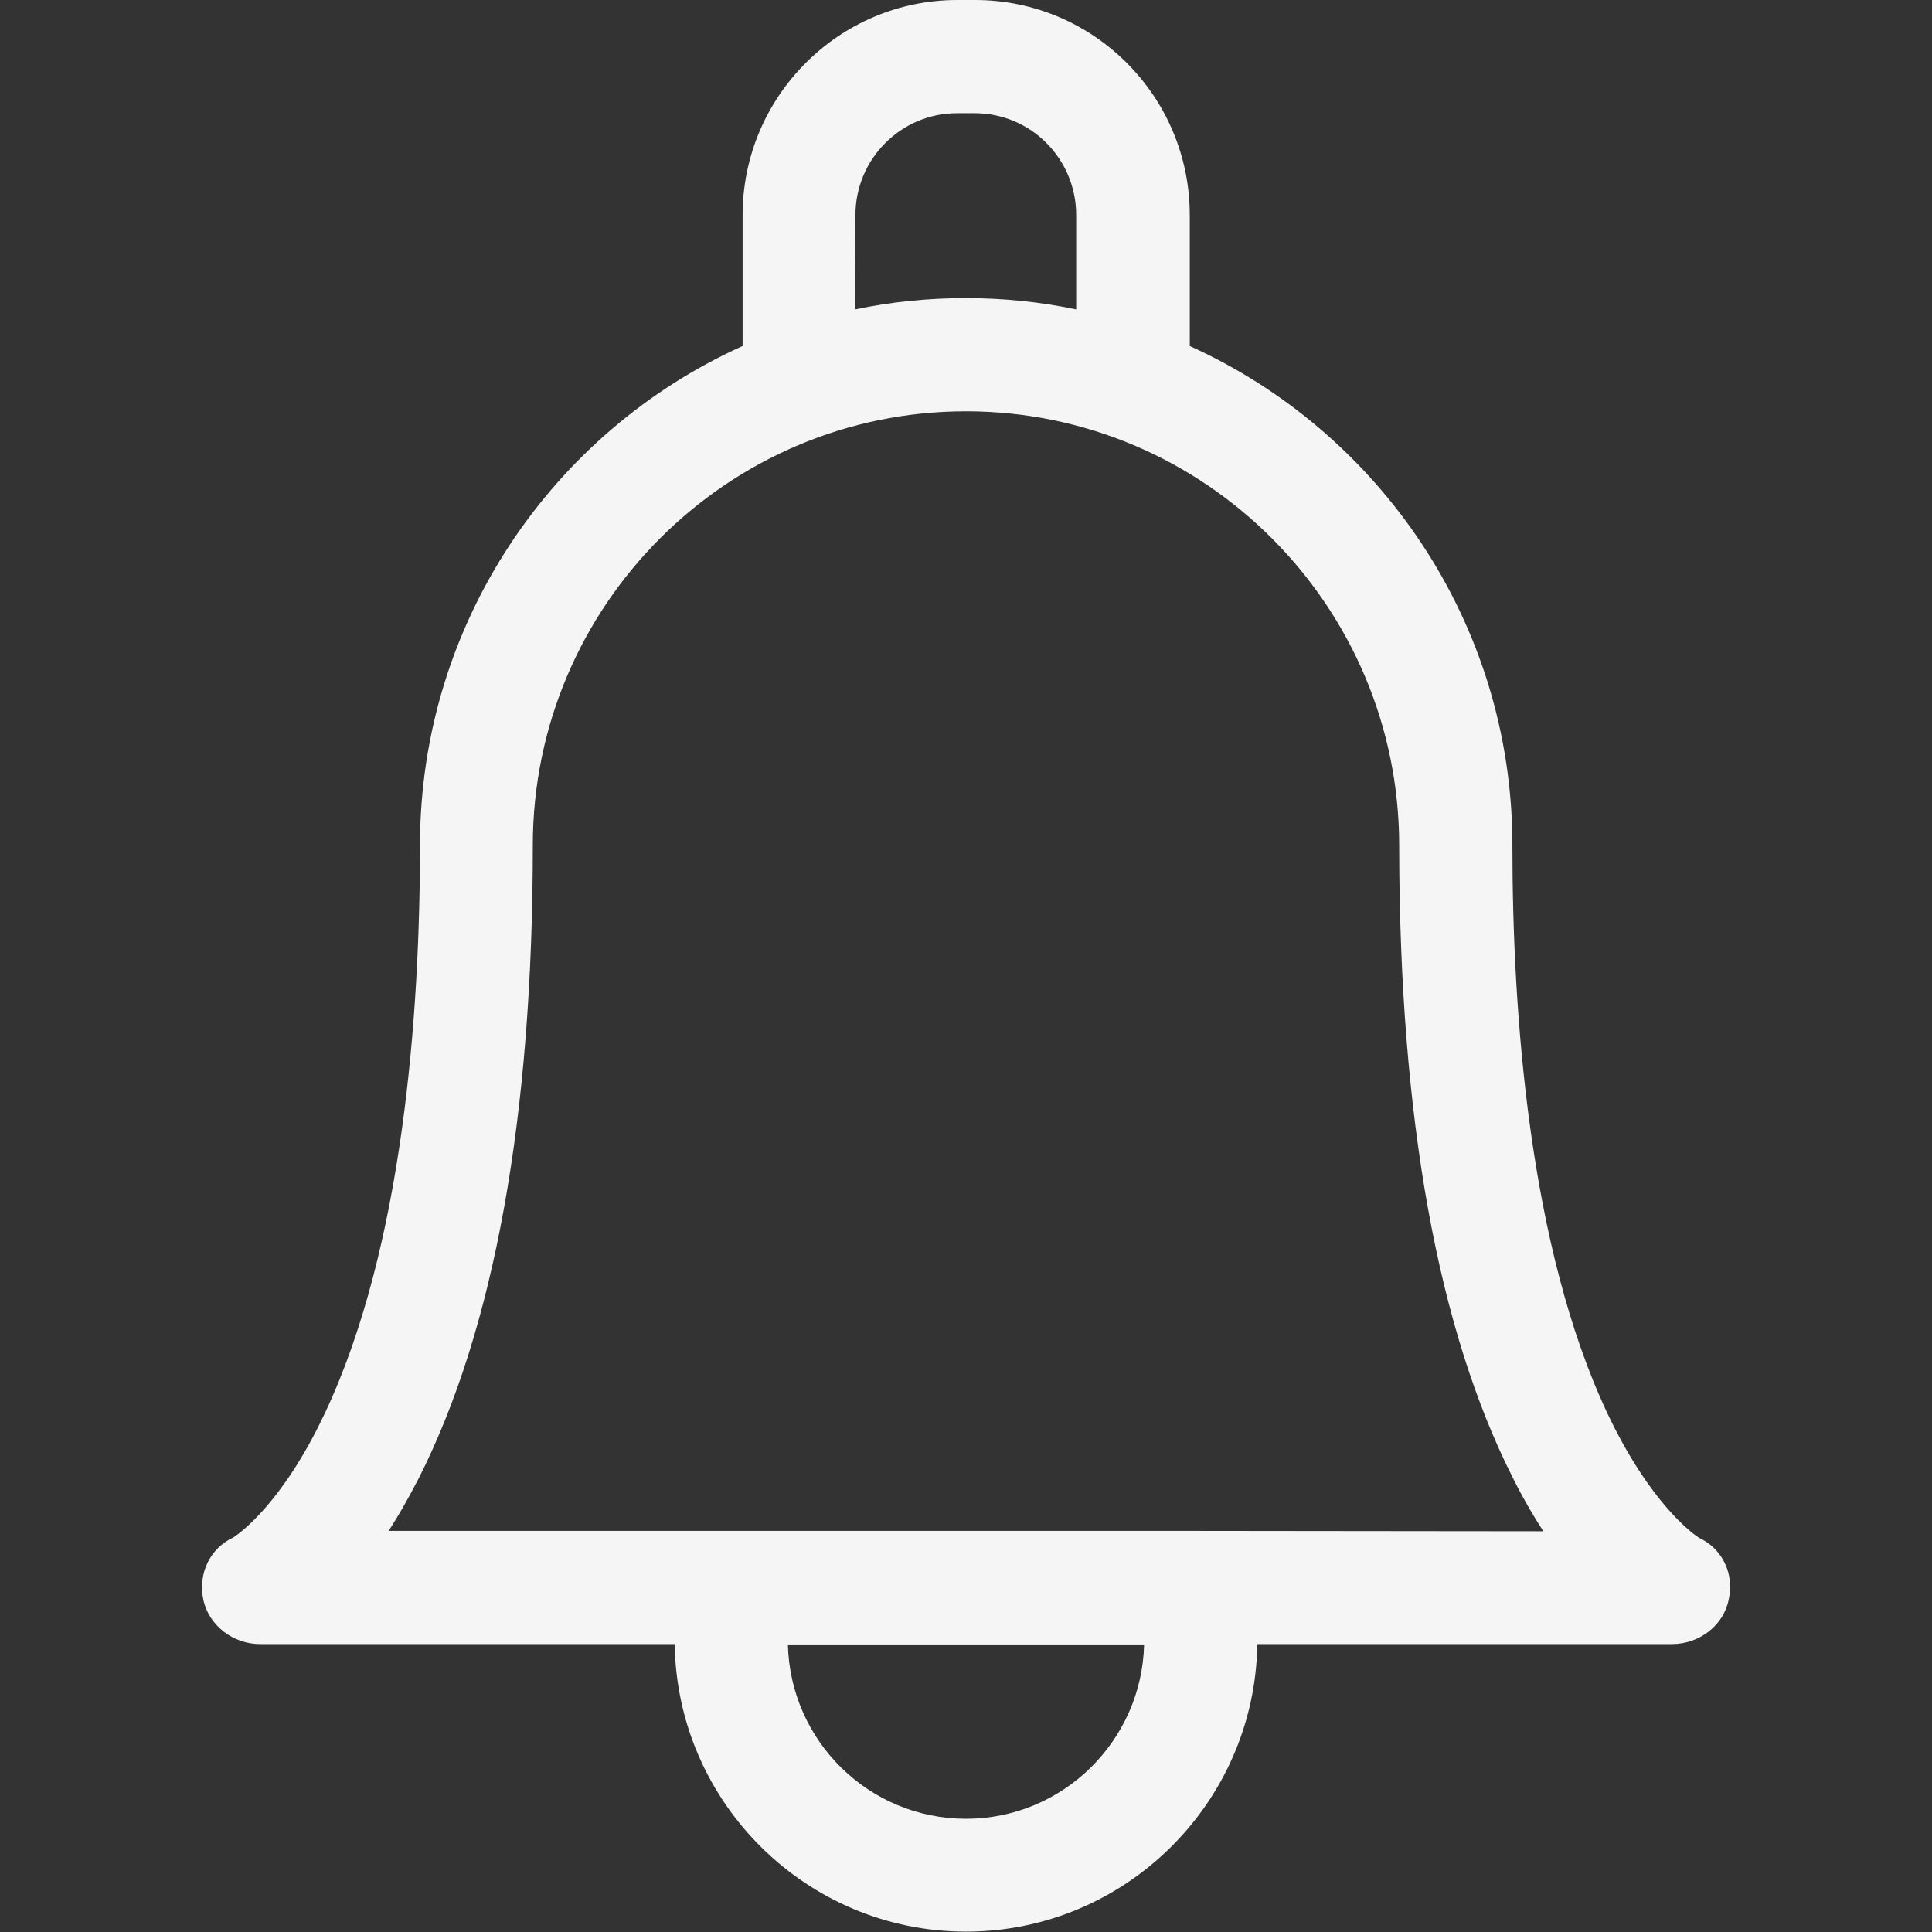 <?xml version="1.0" encoding="utf-8"?>
<!-- Generator: Adobe Illustrator 25.0.0, SVG Export Plug-In . SVG Version: 6.00 Build 0)  -->
<svg version="1.1" id="Capa_1" xmlns="http://www.w3.org/2000/svg" xmlns:xlink="http://www.w3.org/1999/xlink" x="0px" y="0px"
	 viewBox="0 0 512 512" style="enable-background:new 0 0 512 512;" xml:space="preserve">
<rect x="0" y="0" width="512" height="512" fill="#333333" stroke="none"/>
<style type="text/css">
	.st0{fill:#F5F5F5;}
</style>
<path class="st0" d="M450.2,407.5c-1.5-1-12.8-8.9-24.2-32.9c-20.8-44.1-25.2-106.2-25.2-150.5c0-0.2,0-0.4,0-0.6
	c-0.2-58.6-35.3-109.1-85.5-131.8V57c0-31.5-25.5-57-56.9-57h-4.7c-31.4,0-56.9,25.6-56.9,57v34.7c-50.4,22.7-85.5,73.5-85.5,132.3
	c0,44.3-4.4,106.4-25.2,150.5c-11.3,24-22.7,31.9-24.2,32.9c-6.3,2.9-9.5,9.7-8,16.6c1.5,6.9,8,11.7,15,11.7h109.9
	c0.6,42.1,35,76.2,77.2,76.2s76.6-34.1,77.2-76.2h109.9c7.1,0,13.6-4.8,15-11.7C459.7,417.2,456.5,410.4,450.2,407.5z M226.7,57
	c0-14.9,12.1-27,26.9-27h4.7c14.9,0,26.9,12.1,26.9,27V82c-9.5-2-19.3-3-29.3-3c-10,0-19.8,1-29.3,3L226.7,57L226.7,57z M256,482
	c-25.7,0-46.6-20.6-47.2-46.2h94.4C302.6,461.3,281.7,482,256,482z M316.4,405.7c0,0-213.4,0-213.4,0c2.6-4,5.2-8.6,7.9-13.8
	c20.1-39.6,30.3-96.1,30.3-167.9c0-63.4,51.5-115,114.8-115s114.8,51.6,114.8,115.1c0,0.2,0,0.4,0,0.6
	c0.1,71.5,10.2,127.8,30.3,167.3c2.6,5.2,5.3,9.8,7.9,13.8L316.4,405.7z"/>
</svg>
